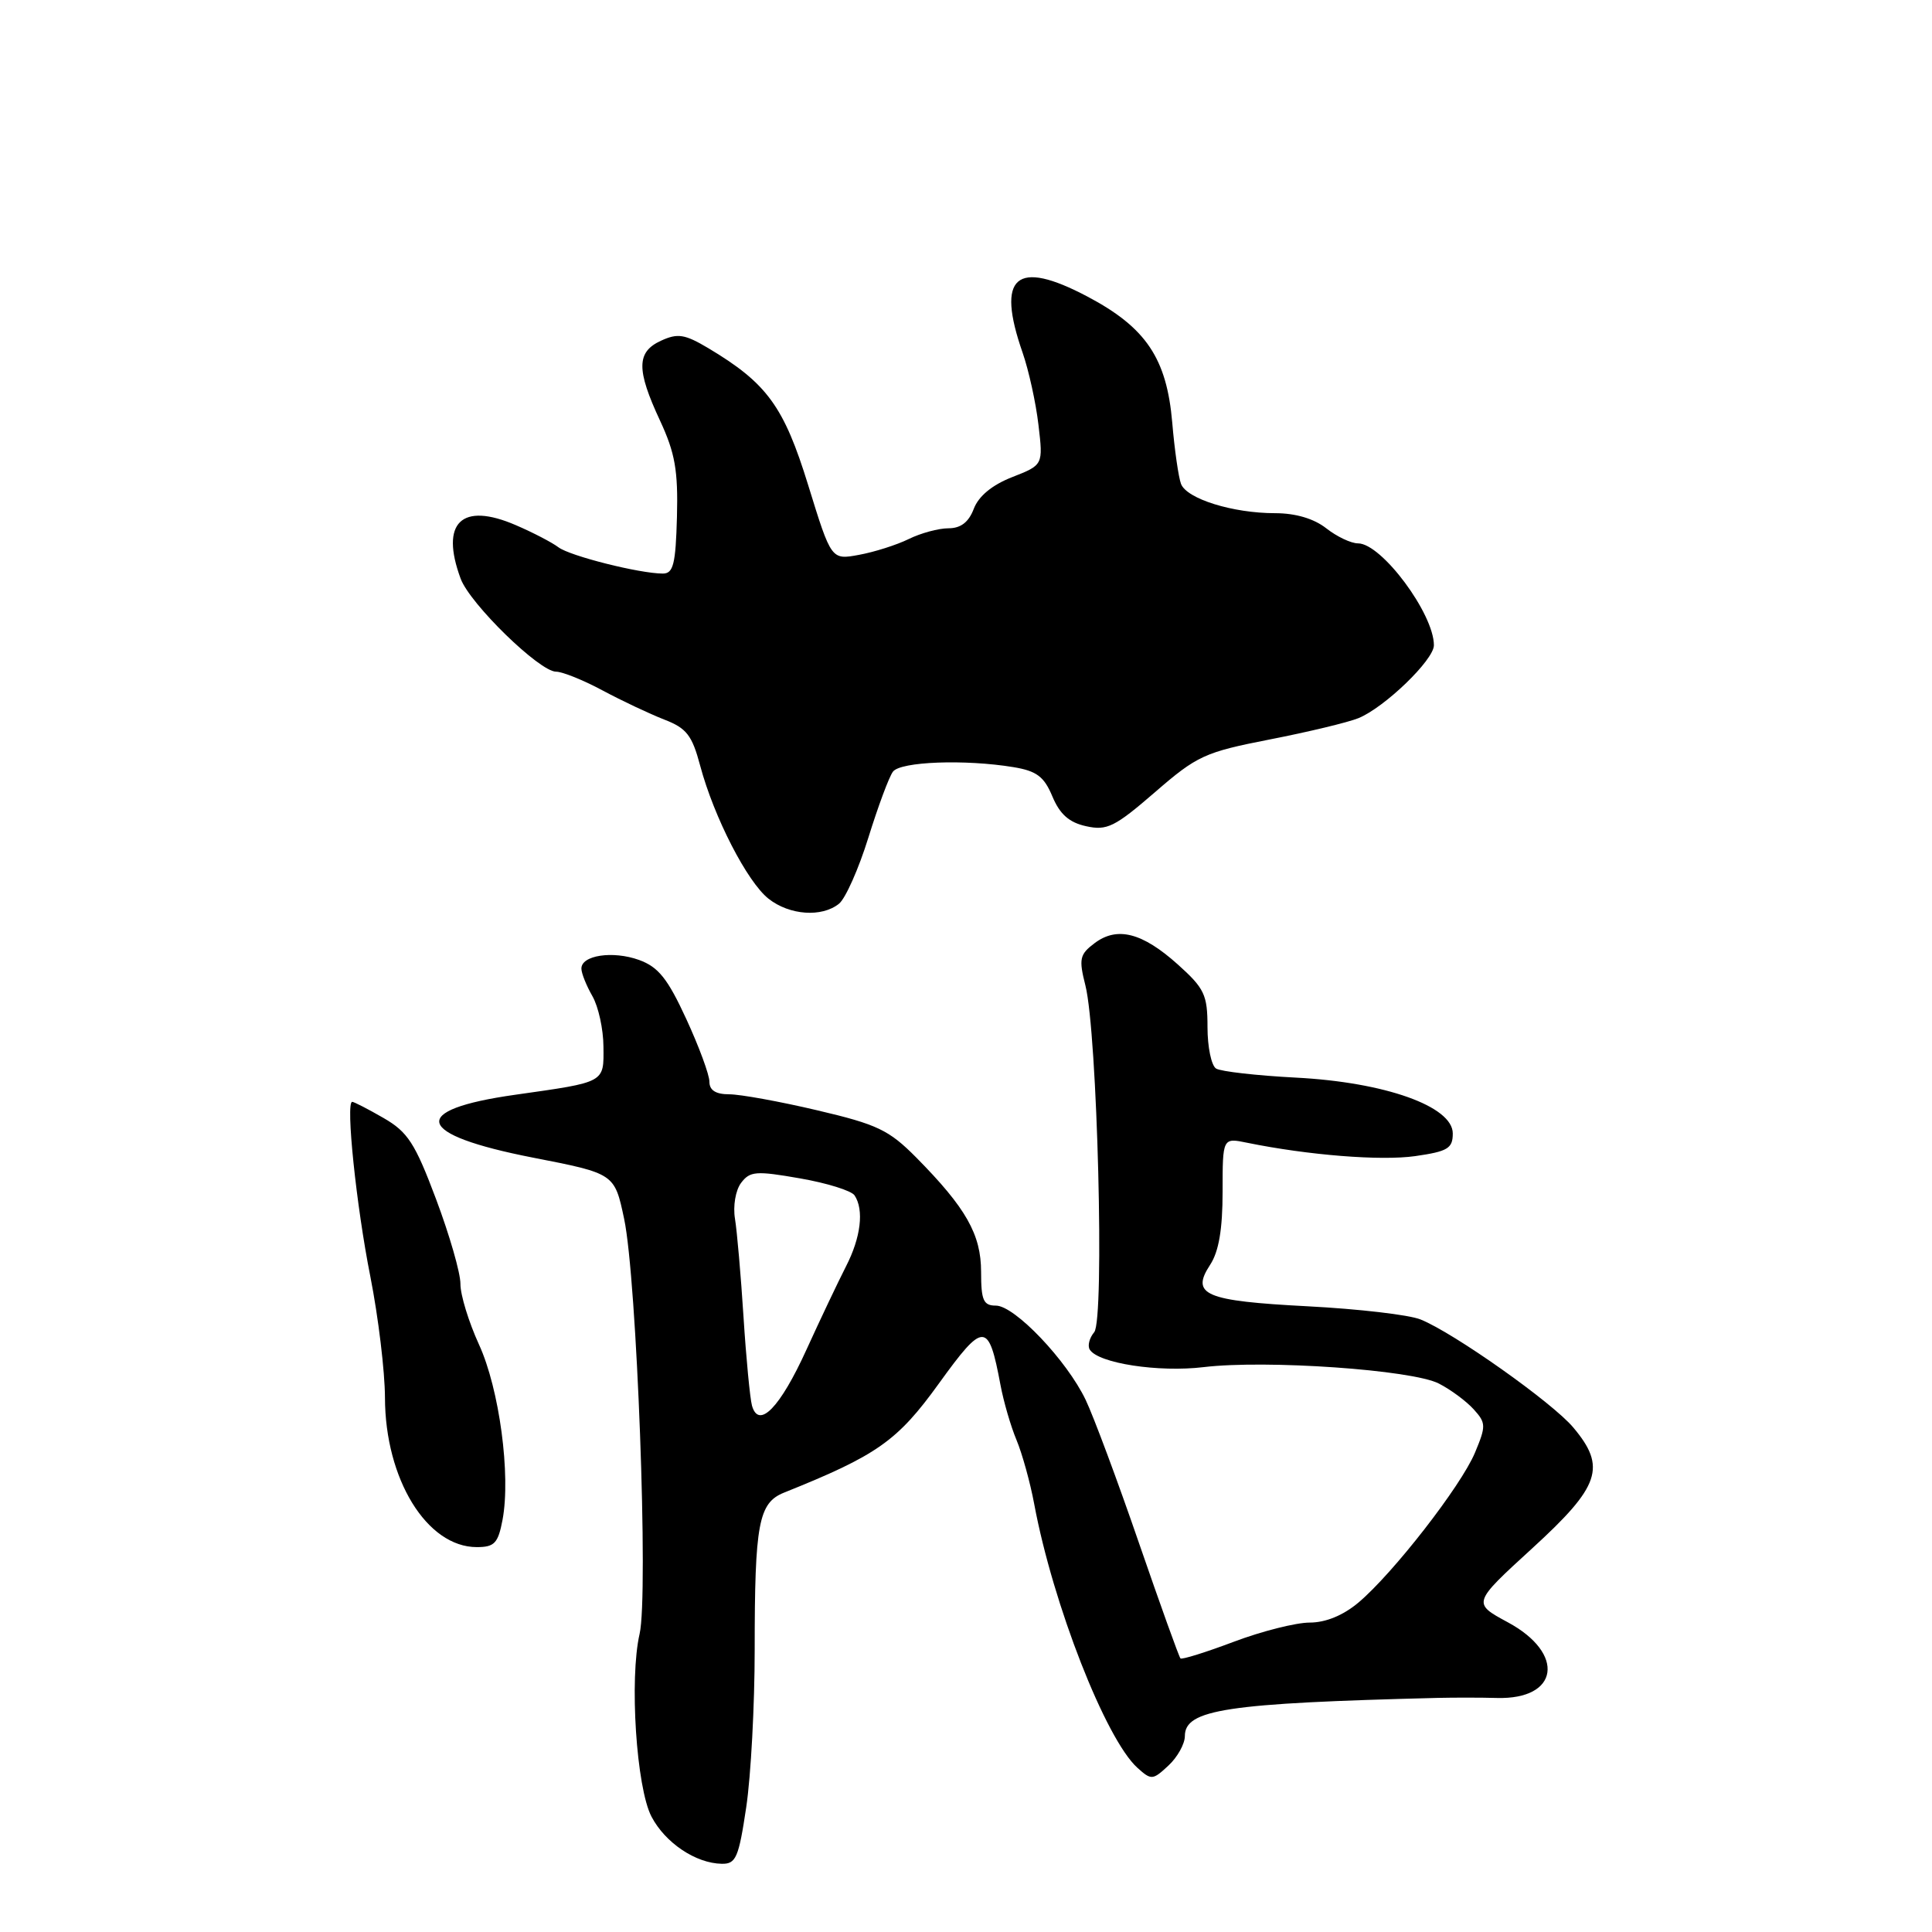 <?xml version="1.0" encoding="UTF-8" standalone="no"?>
<!DOCTYPE svg PUBLIC "-//W3C//DTD SVG 1.1//EN" "http://www.w3.org/Graphics/SVG/1.1/DTD/svg11.dtd" >
<svg xmlns="http://www.w3.org/2000/svg" xmlns:xlink="http://www.w3.org/1999/xlink" version="1.1" viewBox="0 0 256 256">
 <g >
 <path fill="currentColor"
d=" M 98.88 239.46 C 99.50 235.31 100.00 225.92 100.00 218.58 C 100.00 201.86 100.51 199.14 103.89 197.78 C 116.23 192.83 118.90 190.95 124.38 183.36 C 130.37 175.06 130.99 175.07 132.57 183.52 C 132.98 185.71 133.93 188.99 134.69 190.80 C 135.45 192.62 136.51 196.45 137.04 199.30 C 139.52 212.59 146.51 230.45 150.71 234.24 C 152.55 235.90 152.74 235.89 154.82 233.95 C 156.02 232.84 157.00 231.07 157.00 230.04 C 157.00 226.51 162.51 225.68 190.50 224.98 C 192.70 224.93 196.23 224.93 198.34 224.99 C 206.58 225.22 207.47 219.10 199.79 214.96 C 195.09 212.42 195.09 212.42 203.04 205.15 C 212.04 196.92 212.89 194.40 208.46 189.14 C 205.70 185.85 192.64 176.61 188.24 174.84 C 186.74 174.22 180.00 173.44 173.27 173.09 C 159.65 172.38 157.74 171.57 160.35 167.59 C 161.50 165.84 162.00 162.88 162.00 157.91 C 162.00 150.75 162.00 150.75 165.25 151.42 C 173.33 153.07 182.98 153.84 187.53 153.19 C 191.84 152.57 192.50 152.17 192.50 150.19 C 192.50 146.60 183.53 143.40 171.71 142.79 C 166.53 142.52 161.77 141.98 161.14 141.59 C 160.51 141.20 160.00 138.73 160.00 136.11 C 160.00 131.81 159.60 130.97 156.06 127.79 C 151.35 123.57 148.03 122.72 145.03 124.98 C 143.06 126.46 142.93 127.06 143.82 130.57 C 145.41 136.86 146.38 174.84 144.99 176.52 C 144.35 177.28 144.08 178.33 144.40 178.83 C 145.52 180.64 153.51 181.87 159.50 181.15 C 167.77 180.16 187.16 181.51 190.66 183.33 C 192.23 184.13 194.30 185.67 195.27 186.74 C 196.91 188.55 196.92 188.95 195.44 192.49 C 193.59 196.91 184.60 208.47 180.01 212.34 C 177.98 214.05 175.66 215.00 173.54 215.00 C 171.73 215.00 167.20 216.14 163.49 217.54 C 159.78 218.94 156.60 219.93 156.42 219.75 C 156.23 219.57 153.76 212.69 150.92 204.46 C 148.09 196.23 144.91 187.70 143.86 185.50 C 141.36 180.26 134.45 173.00 131.96 173.00 C 130.31 173.00 130.00 172.31 130.00 168.54 C 130.00 163.57 128.01 160.06 121.40 153.37 C 117.79 149.73 116.26 148.99 108.28 147.12 C 103.32 145.95 98.07 145.00 96.63 145.00 C 94.84 145.00 94.00 144.47 94.00 143.33 C 94.00 142.41 92.62 138.67 90.93 135.01 C 88.47 129.67 87.24 128.13 84.68 127.20 C 81.19 125.94 76.98 126.58 77.04 128.37 C 77.05 128.99 77.71 130.62 78.50 132.00 C 79.29 133.38 79.95 136.38 79.96 138.68 C 80.01 143.51 80.27 143.36 68.28 145.06 C 54.04 147.07 54.95 150.33 70.61 153.39 C 81.43 155.50 81.43 155.50 82.70 161.50 C 84.39 169.46 85.95 211.29 84.75 216.50 C 83.38 222.46 84.32 236.90 86.33 240.72 C 88.15 244.19 92.19 246.90 95.63 246.96 C 97.52 247.00 97.88 246.16 98.88 239.46 Z  M 66.59 201.38 C 67.70 195.46 66.17 184.04 63.47 178.16 C 62.11 175.19 61.00 171.58 61.01 170.13 C 61.02 168.68 59.56 163.63 57.78 158.89 C 54.99 151.46 54.03 149.99 50.82 148.14 C 48.78 146.96 46.91 146.00 46.67 146.00 C 45.78 146.00 47.21 159.80 49.08 169.19 C 50.13 174.52 51.00 181.72 51.01 185.19 C 51.03 195.99 56.56 205.00 63.18 205.00 C 65.52 205.00 66.00 204.49 66.59 201.38 Z  M 111.17 119.75 C 112.03 119.06 113.78 115.12 115.06 111.00 C 116.34 106.88 117.80 102.94 118.32 102.25 C 119.31 100.91 127.86 100.59 134.29 101.65 C 137.37 102.16 138.35 102.90 139.45 105.54 C 140.44 107.90 141.67 108.99 143.93 109.48 C 146.68 110.09 147.72 109.57 153.03 104.98 C 158.62 100.13 159.62 99.67 168.26 97.98 C 173.34 96.99 178.62 95.72 180.00 95.16 C 183.47 93.74 190.00 87.44 190.00 85.50 C 190.00 81.32 183.06 72.00 179.95 72.00 C 179.02 72.00 177.13 71.10 175.73 70.00 C 174.10 68.72 171.67 68.00 168.96 68.00 C 163.35 68.00 157.25 66.10 156.49 64.12 C 156.16 63.24 155.63 59.59 155.33 56.01 C 154.60 47.48 151.85 43.39 144.08 39.29 C 134.60 34.28 131.96 36.57 135.50 46.73 C 136.31 49.06 137.26 53.36 137.60 56.29 C 138.23 61.61 138.23 61.61 134.12 63.22 C 131.46 64.26 129.67 65.74 129.03 67.42 C 128.36 69.19 127.31 70.00 125.68 70.00 C 124.37 70.00 122.00 70.64 120.40 71.43 C 118.81 72.21 115.85 73.15 113.82 73.52 C 110.15 74.20 110.15 74.20 107.10 64.32 C 103.87 53.84 101.63 50.78 93.85 46.13 C 90.74 44.28 89.80 44.13 87.60 45.14 C 84.33 46.63 84.30 48.96 87.46 55.74 C 89.45 60.02 89.86 62.35 89.70 68.49 C 89.53 74.76 89.22 76.00 87.83 76.00 C 84.76 76.00 75.52 73.67 74.00 72.52 C 73.17 71.89 70.64 70.57 68.36 69.59 C 61.15 66.47 58.29 69.25 61.04 76.68 C 62.28 80.02 71.49 89.00 73.68 89.00 C 74.52 89.00 77.30 90.12 79.85 91.49 C 82.41 92.86 86.08 94.59 88.00 95.34 C 90.97 96.48 91.70 97.41 92.78 101.47 C 94.61 108.30 99.01 116.86 101.84 119.09 C 104.62 121.28 108.90 121.58 111.17 119.75 Z  M 99.64 186.25 C 99.38 185.29 98.87 180.00 98.52 174.50 C 98.17 169.00 97.66 163.15 97.39 161.50 C 97.11 159.82 97.46 157.73 98.19 156.75 C 99.37 155.18 100.17 155.12 106.00 156.14 C 109.58 156.76 112.83 157.78 113.23 158.39 C 114.51 160.31 114.07 163.97 112.10 167.80 C 111.06 169.84 108.70 174.80 106.86 178.84 C 103.37 186.52 100.54 189.43 99.64 186.25 Z "/>
</g>
</svg>